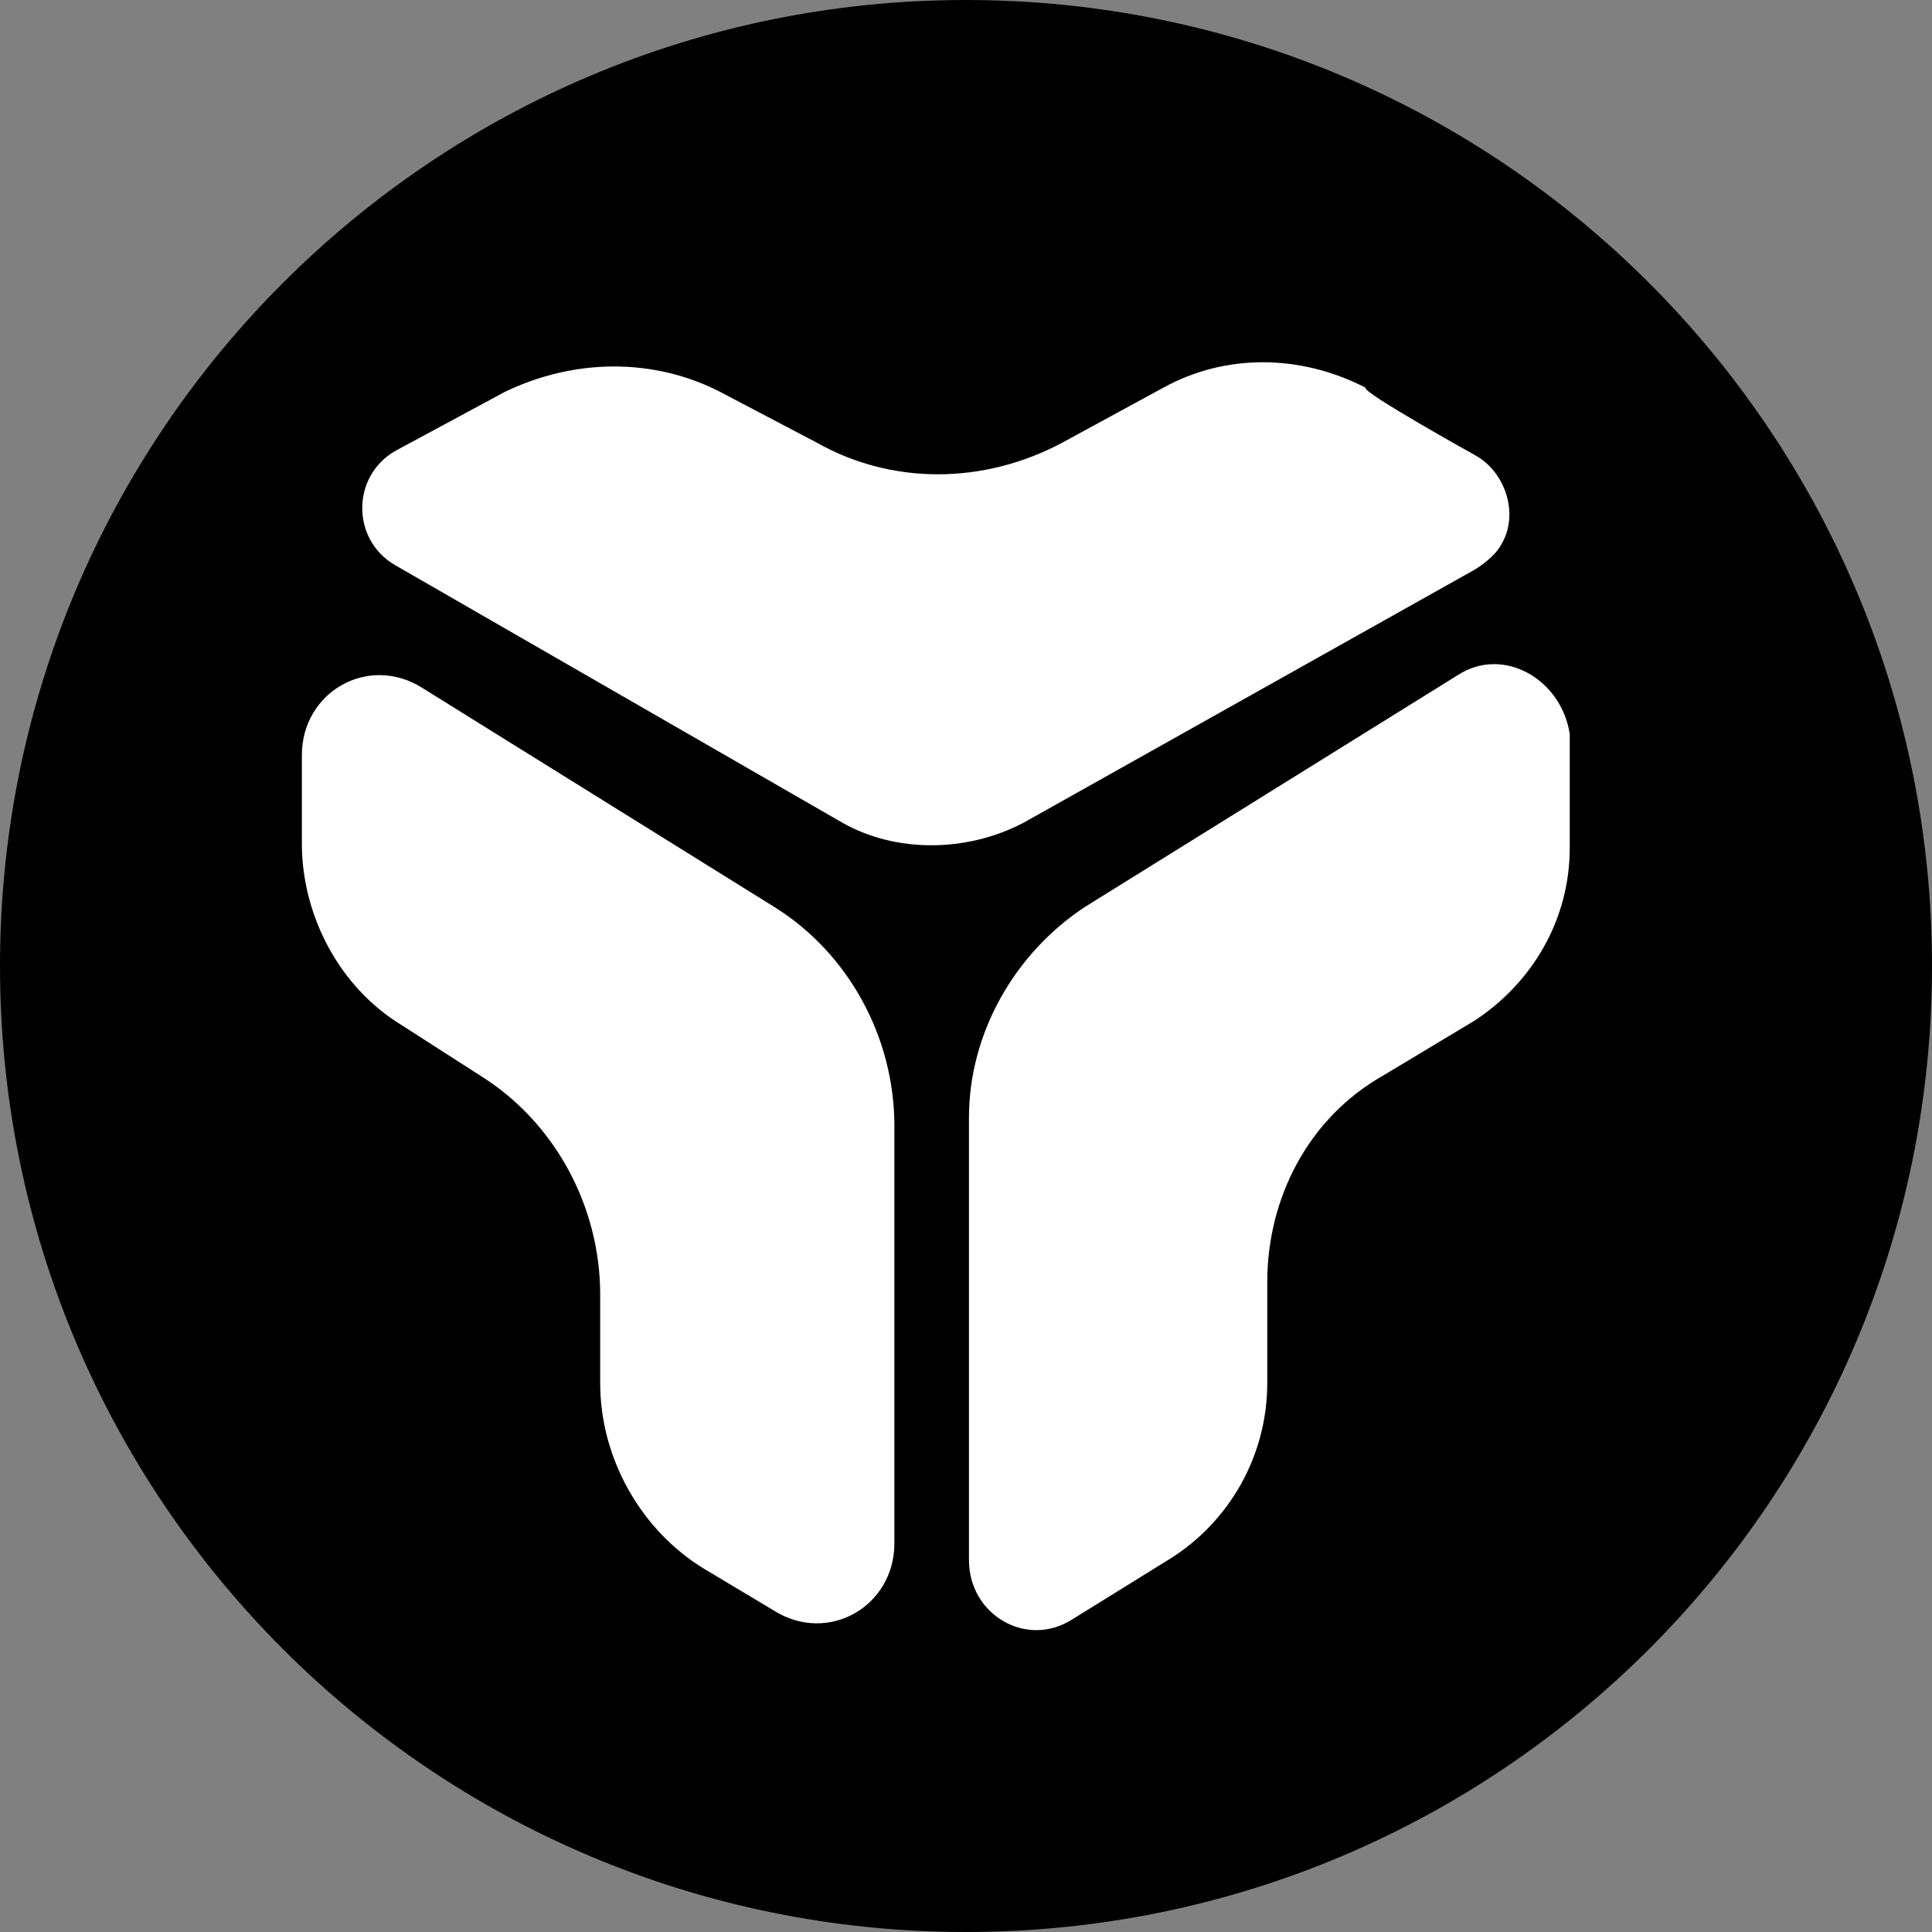 <svg width="32" height="32" viewBox="0 0 32 32" fill="none" xmlns="http://www.w3.org/2000/svg">
<rect x="0" y="0" width="32" height="32" fill="#808080" stroke="none"/>
<path d="M16 32C24.837 32 32 24.837 32 16C32 7.163 24.837 0 16 0C7.163 0 0 7.163 0 16C0 24.837 7.163 32 16 32Z" fill="black"/>
<path d="M24.147 11.181L17.971 15.021C16.804 15.789 16.049 17.115 16.049 18.511V25.841C16.049 26.749 17.01 27.308 17.765 26.819L19.343 25.841C20.373 25.213 20.99 24.096 20.99 22.909V21.234C20.99 19.838 21.676 18.511 22.912 17.813L24.422 16.906C25.382 16.277 26 15.23 26 14.043V12.159C25.863 11.251 24.902 10.693 24.147 11.181ZM6.99 11.391L12.823 15.021C14.059 15.789 14.814 17.185 14.814 18.651V25.562C14.814 26.609 13.716 27.238 12.823 26.679L11.657 25.981C10.627 25.353 9.941 24.166 9.941 22.909V21.443C9.941 19.977 9.186 18.581 7.951 17.813L6.647 16.976C5.618 16.347 5 15.16 5 13.974V12.508C5 11.46 6.098 10.832 6.99 11.391Z" fill="white"/>
<path d="M24.433 7.54C24.942 7.821 25.161 8.521 24.87 9.011C24.797 9.151 24.652 9.291 24.433 9.431L16.944 13.632C15.998 14.123 14.835 14.123 13.962 13.632L6.545 9.361C5.818 8.941 5.818 7.891 6.545 7.47L8.363 6.49C9.527 5.93 10.836 5.93 11.926 6.49L13.526 7.33C14.762 8.031 16.289 8.031 17.598 7.33L19.271 6.42C20.289 5.86 21.525 5.86 22.616 6.42C22.543 6.49 24.433 7.54 24.433 7.54Z" fill="white"/>
</svg>
